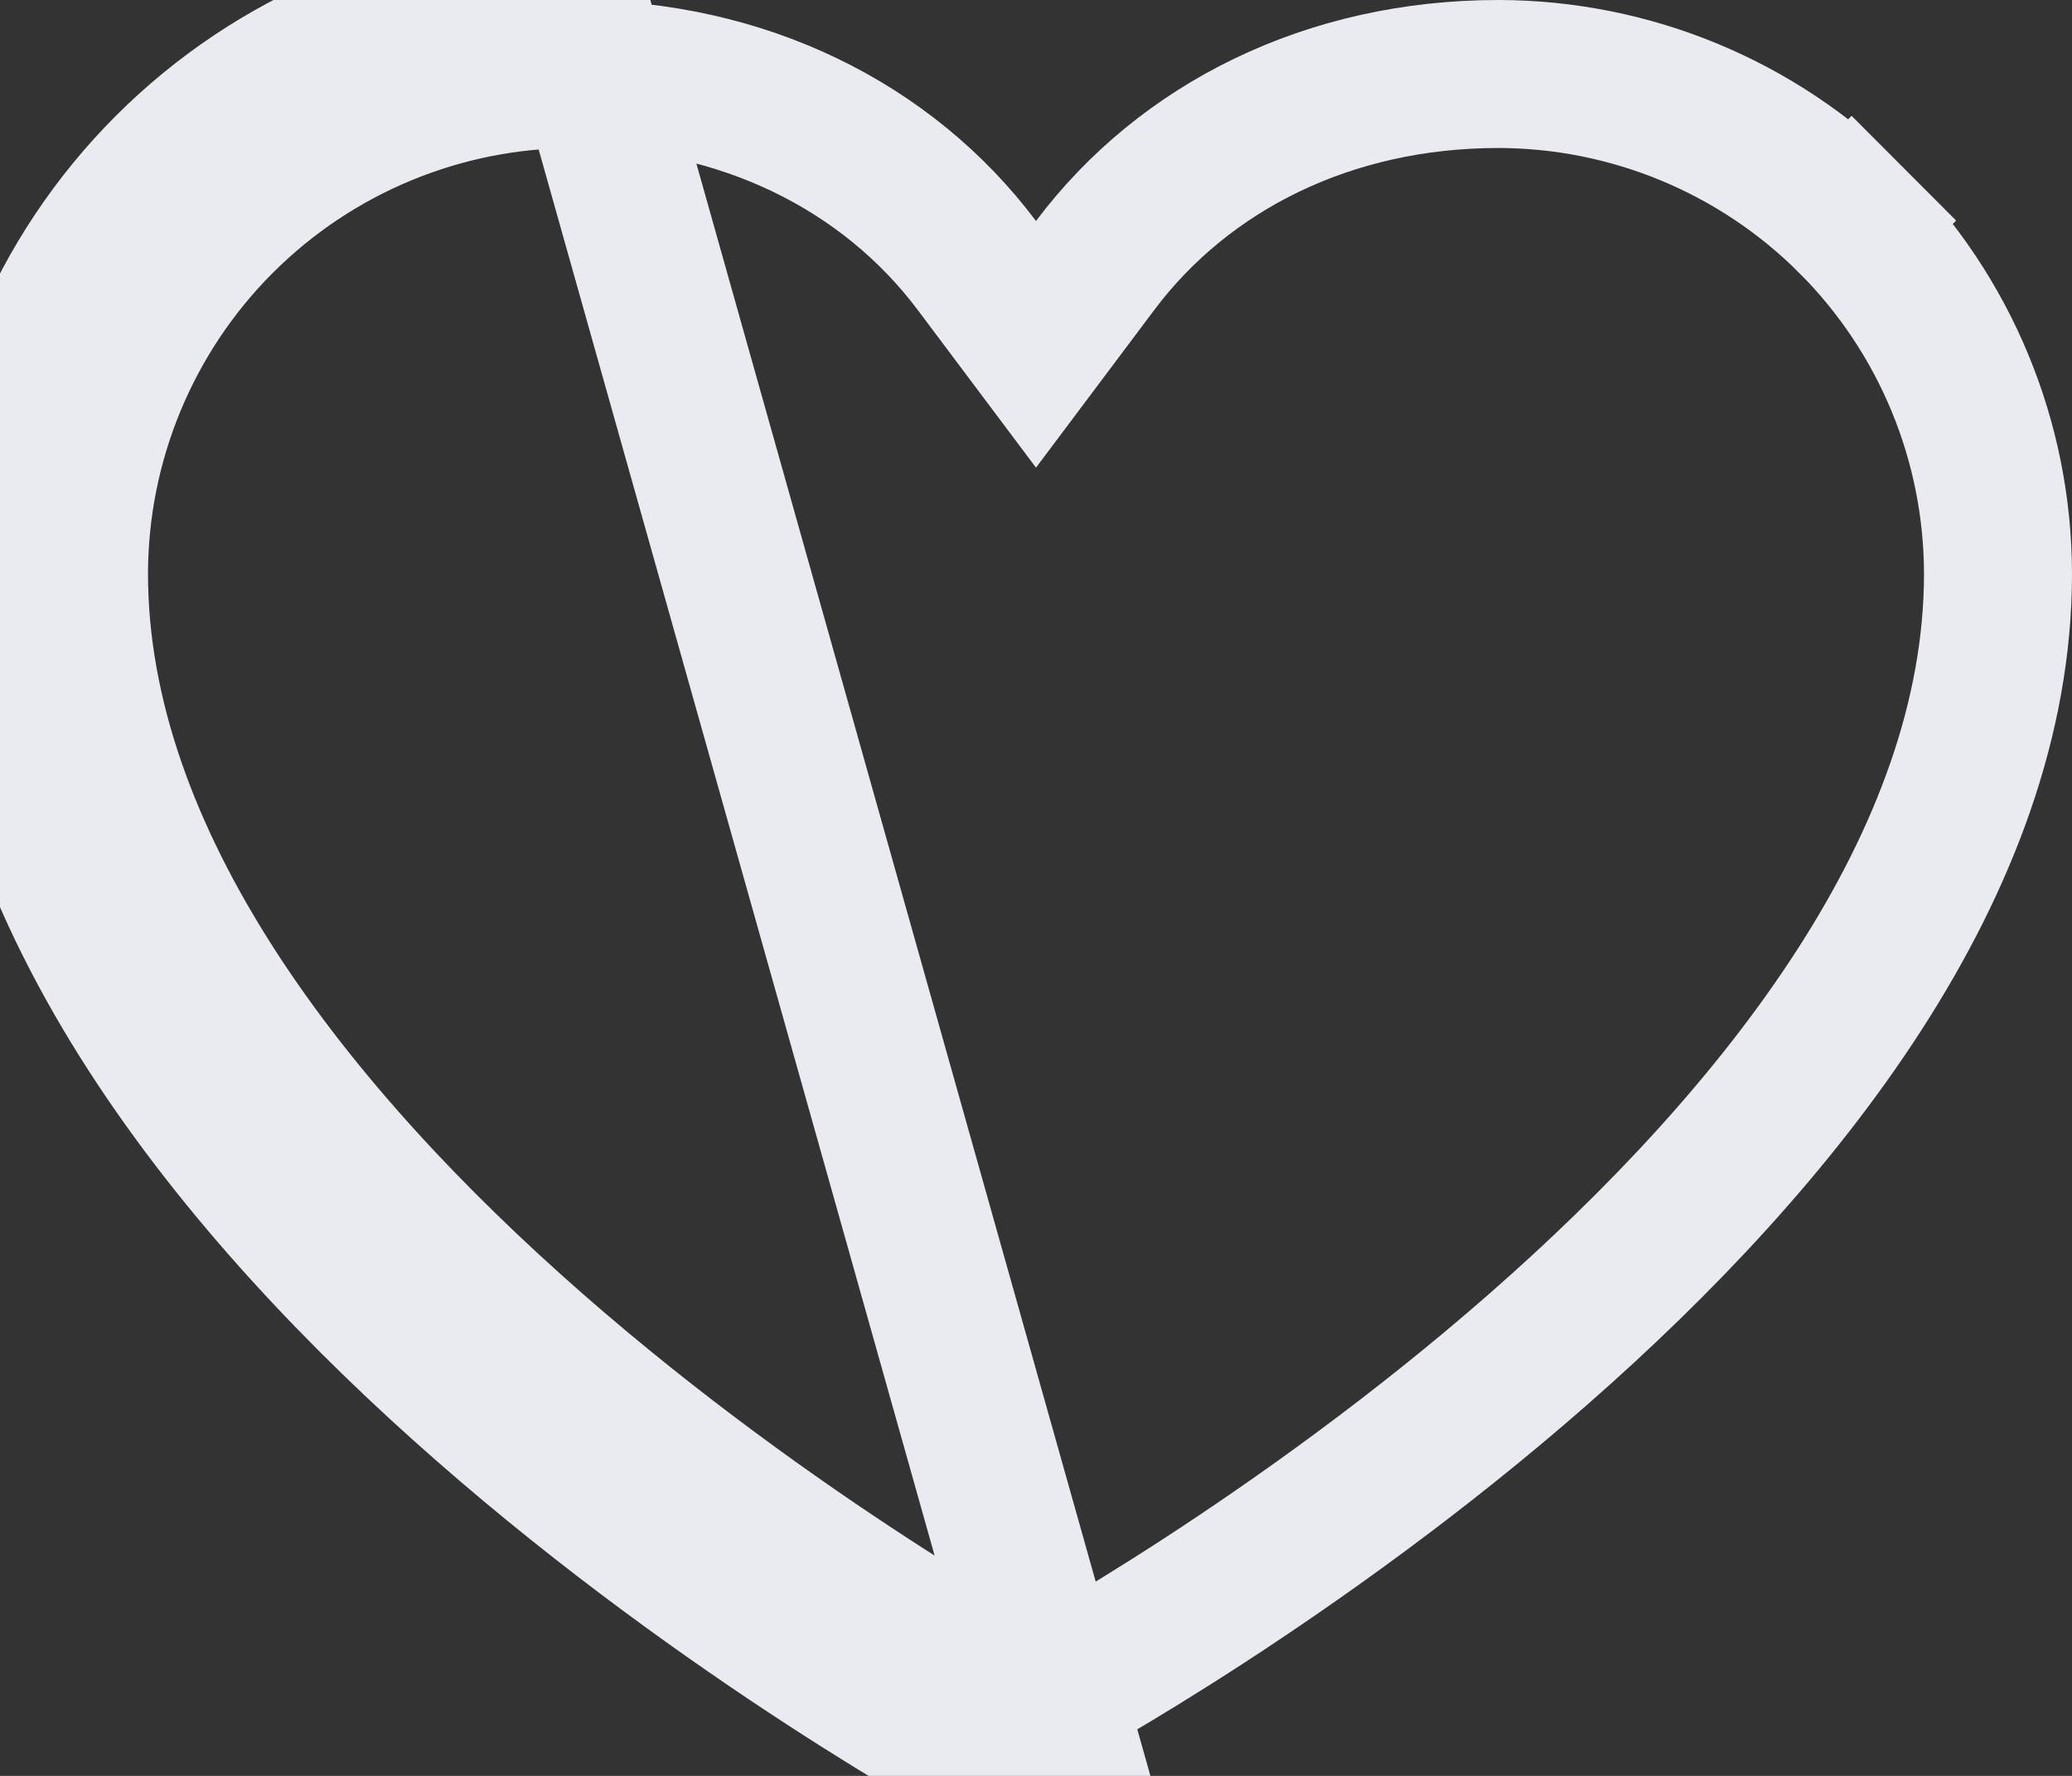 <svg width="21" height="18" viewBox="0 0 21 18" fill="none" xmlns="http://www.w3.org/2000/svg">
<rect x="0" y="0" width="21" height="18" fill="#333333" stroke="none"/>
<g id="Vector">
<path id="Vector_2" d="M11.1 2.69C12.005 1.485 13.471 0.75 15.187 0.75C16.529 0.752 17.816 1.286 18.765 2.235L19.296 1.705L18.765 2.235C19.715 3.185 20.248 4.472 20.25 5.815C20.25 8.746 18.051 11.52 15.589 13.677C13.166 15.8 10.686 17.151 10.504 17.248L10.504 17.248L10.5 17.25L10.496 17.248C10.314 17.151 7.834 15.8 5.411 13.677C2.949 11.52 0.75 8.745 0.75 5.814C0.752 4.472 1.286 3.184 2.235 2.235C3.184 1.286 4.471 0.752 5.813 0.75C7.529 0.75 8.995 1.485 9.9 2.69L10.5 3.49L11.1 2.69ZM10.855 17.91C10.746 17.969 10.624 18 10.5 18C10.376 18 10.254 17.969 10.145 17.91C9.73 17.691 0 12.378 0 5.814C0.002 4.272 0.615 2.795 1.704 1.705C2.794 0.615 4.271 0.002 5.812 0L10.855 17.91Z" stroke="#E9EBF0" stroke-width="1.5"/>
</g>
</svg>
